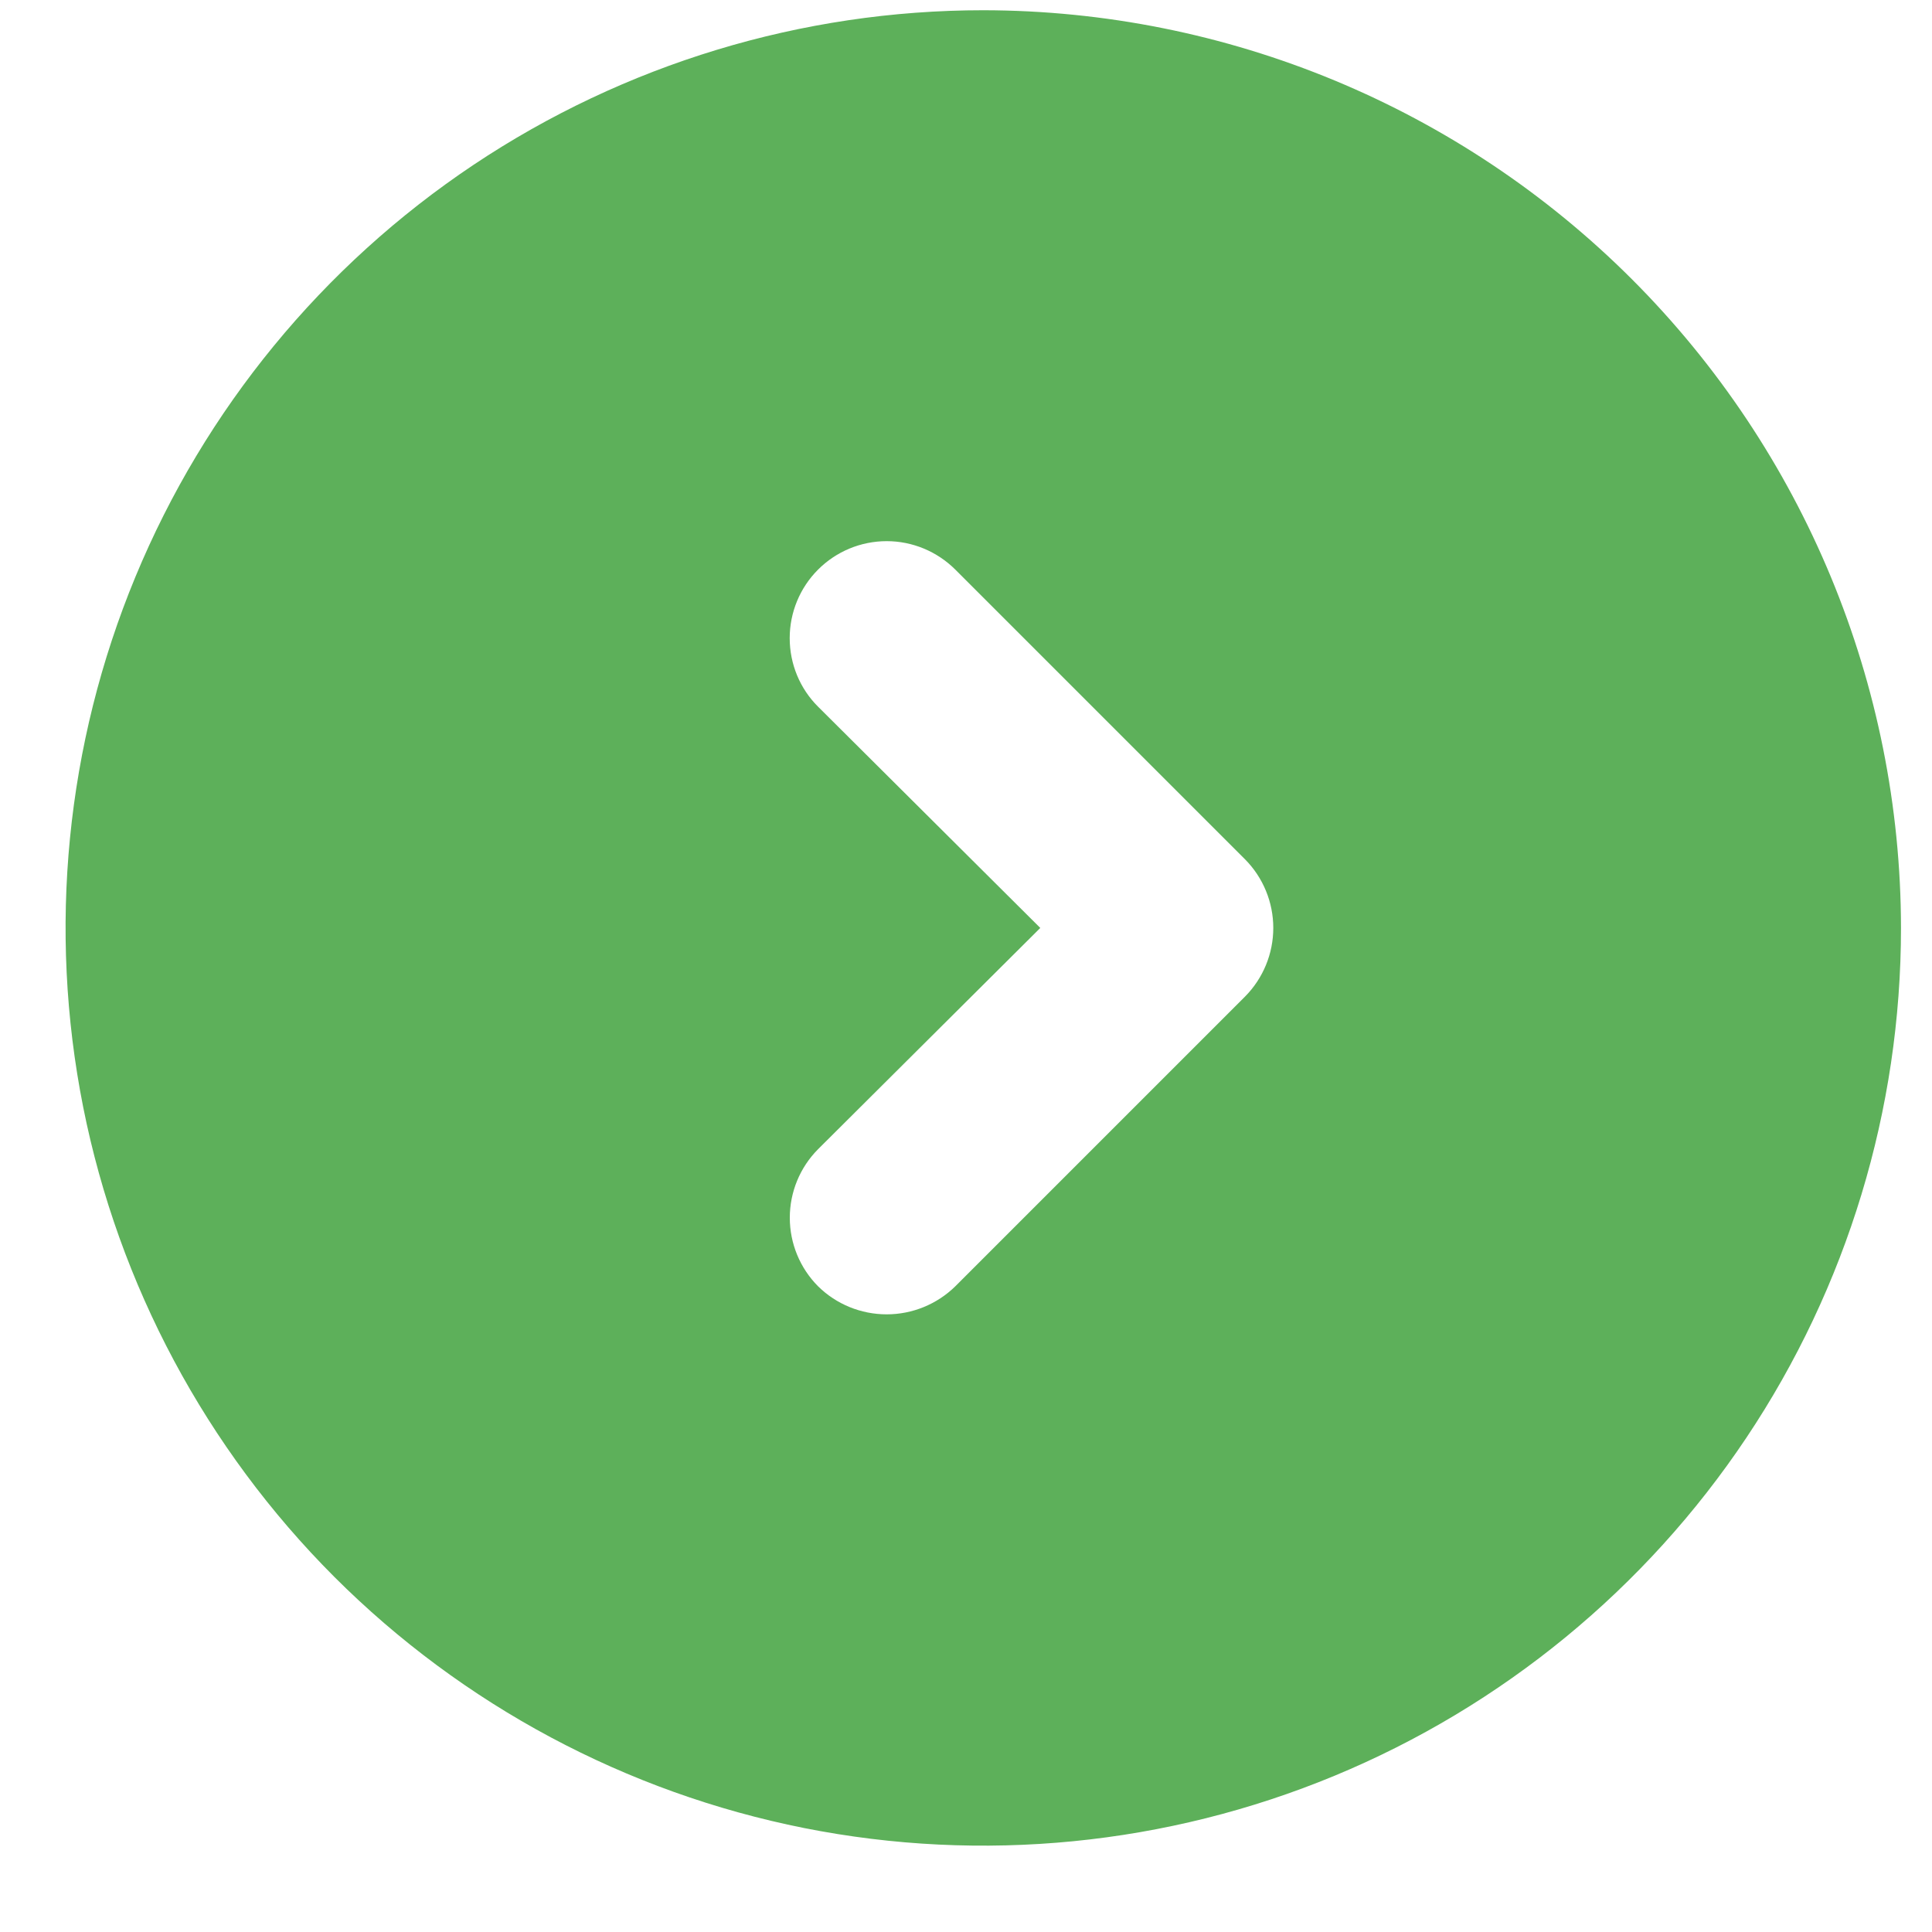 <svg width="20" height="20" viewBox="0 0 20 20" fill="none" xmlns="http://www.w3.org/2000/svg">
<path d="M10.179 0.106C8.3 0.106 6.463 0.664 4.901 1.707C3.339 2.751 2.121 4.235 1.402 5.971C0.683 7.707 0.495 9.617 0.861 11.46C1.228 13.302 2.133 14.995 3.461 16.324C4.79 17.652 6.483 18.557 8.325 18.924C10.168 19.29 12.078 19.102 13.814 18.383C15.55 17.664 17.034 16.446 18.078 14.884C19.122 13.322 19.679 11.485 19.679 9.606C19.676 7.088 18.675 4.673 16.894 2.891C15.113 1.11 12.697 0.109 10.179 0.106ZM12.889 10.316L9.889 13.316C9.699 13.502 9.444 13.606 9.179 13.606C8.913 13.606 8.658 13.502 8.469 13.316C8.281 13.127 8.176 12.872 8.176 12.606C8.176 12.34 8.281 12.085 8.469 11.896L10.769 9.606L8.469 7.316C8.28 7.128 8.175 6.873 8.175 6.606C8.175 6.34 8.28 6.085 8.469 5.896C8.657 5.708 8.912 5.602 9.179 5.602C9.445 5.602 9.7 5.708 9.889 5.896L12.889 8.896C13.076 9.085 13.181 9.34 13.181 9.606C13.181 9.872 13.076 10.127 12.889 10.316Z" fill="#5DB05A"/>
</svg>
